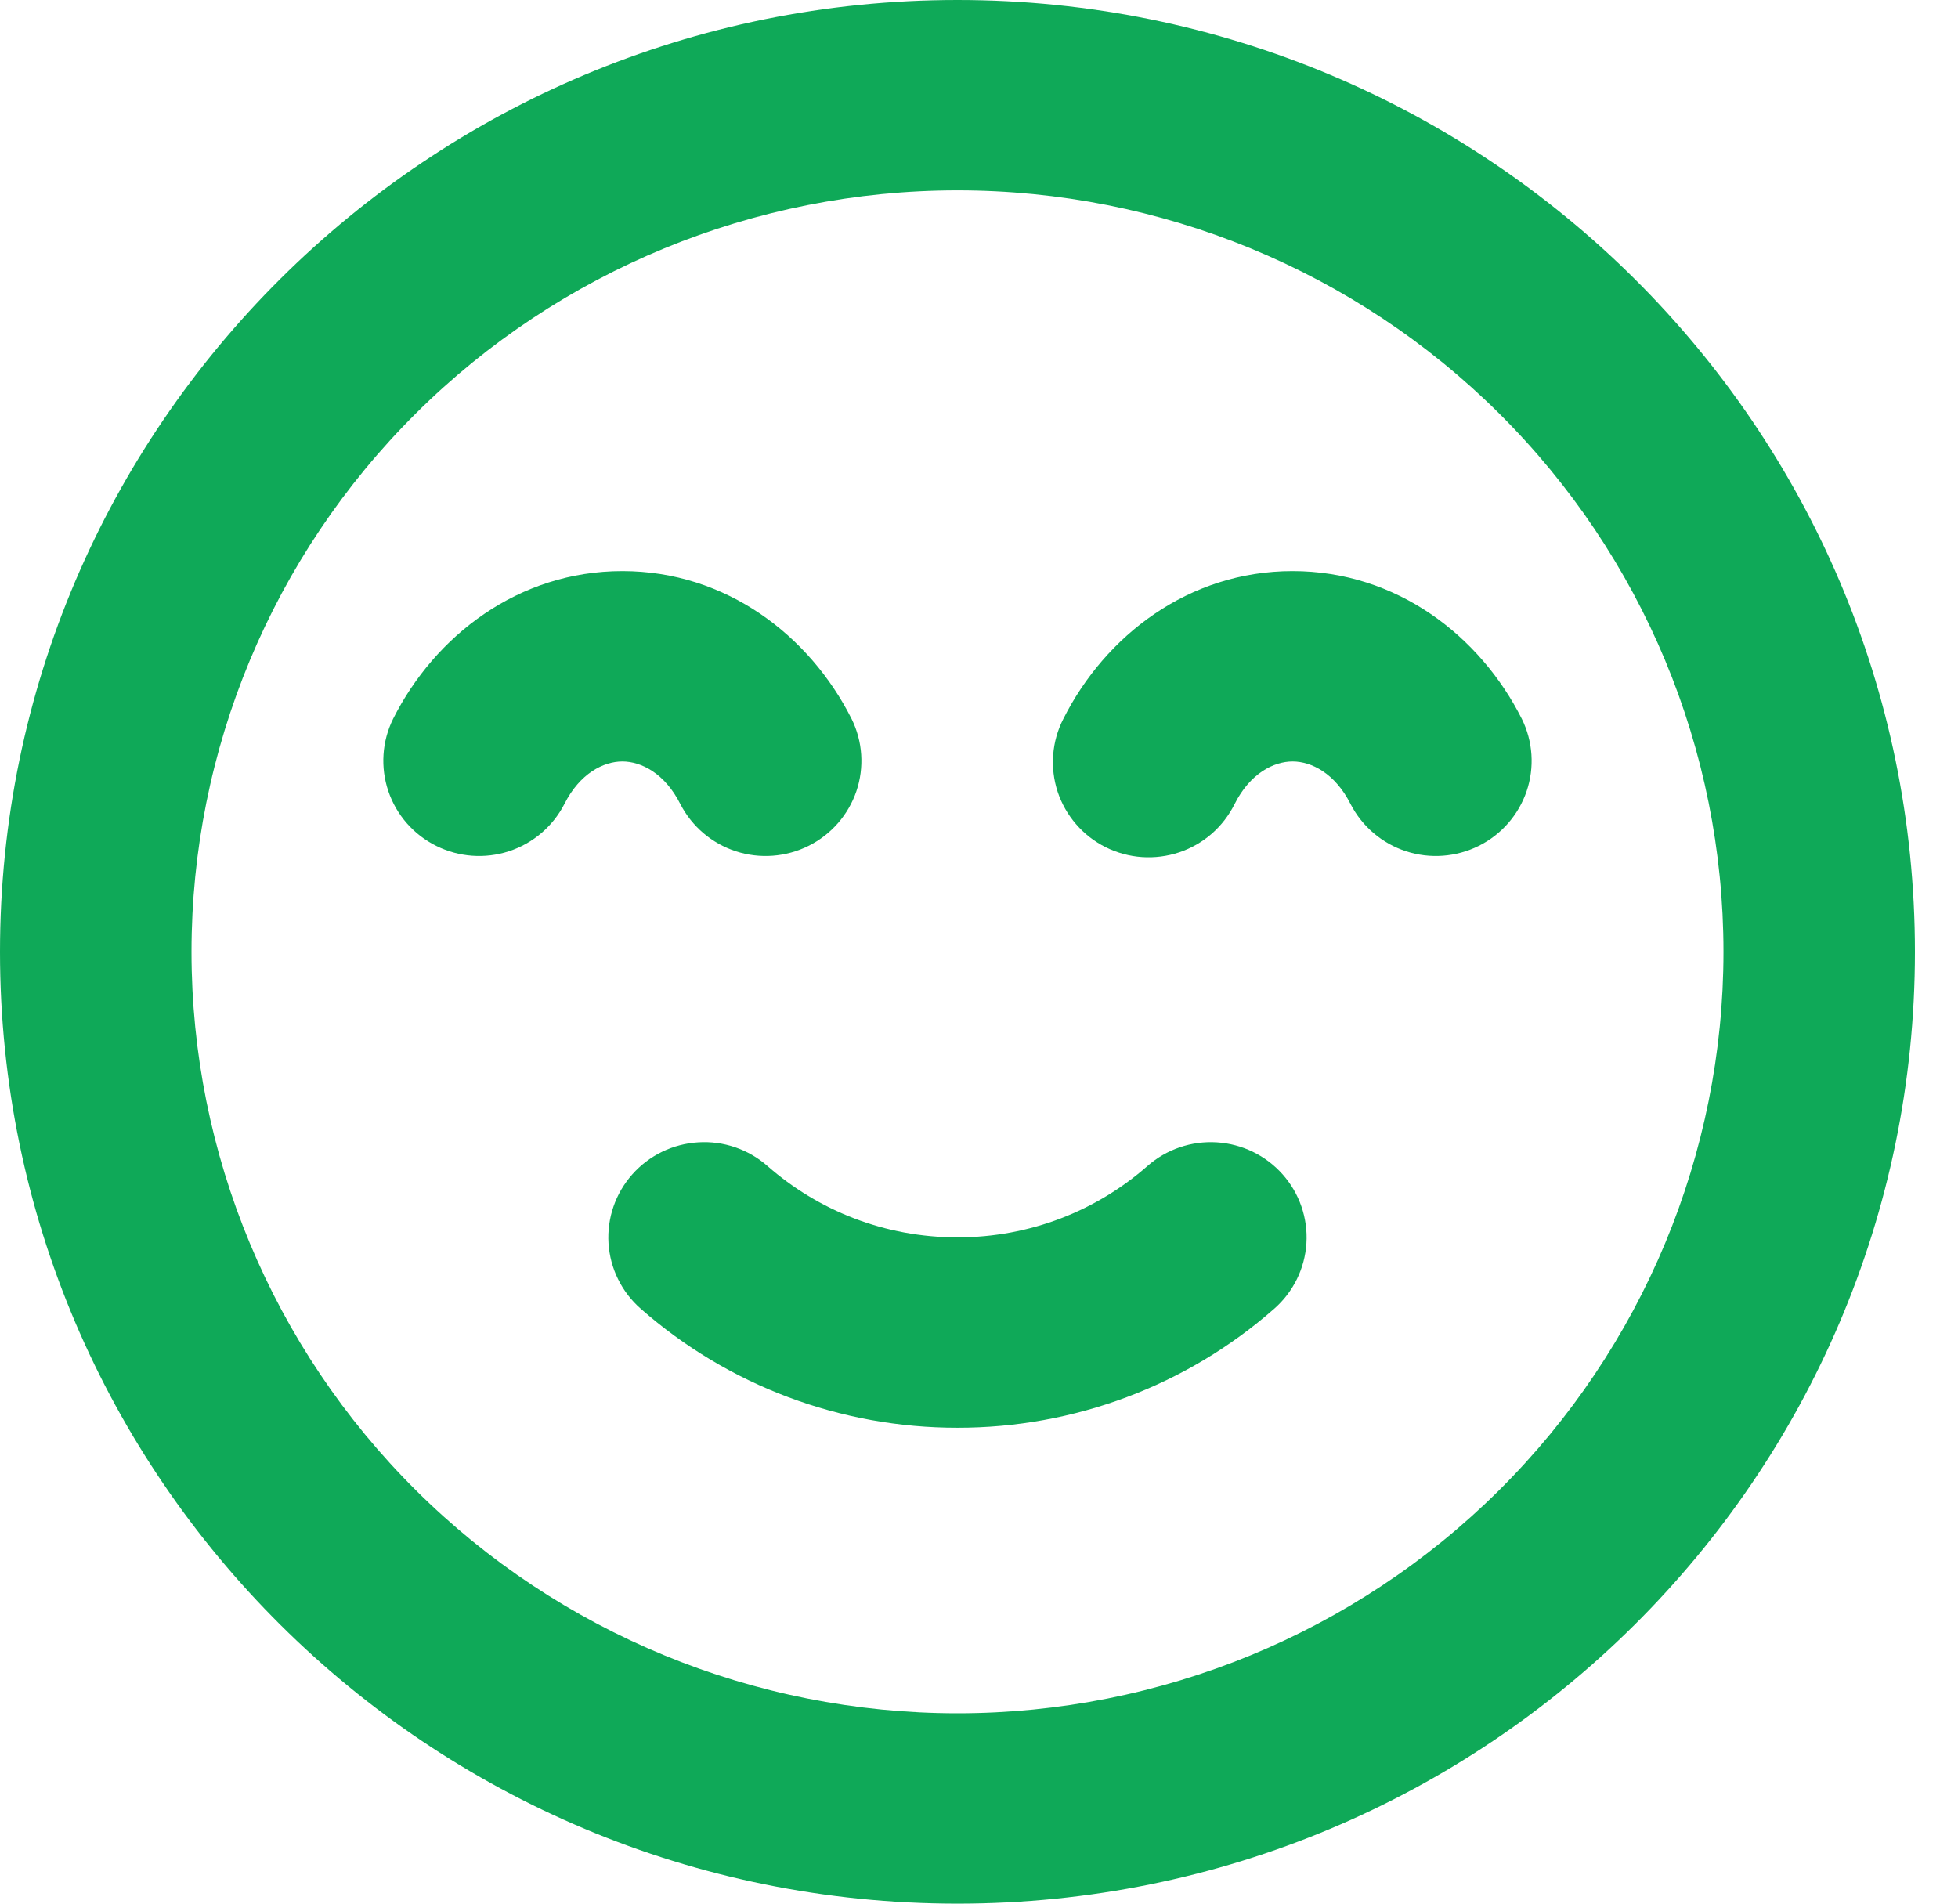 <?xml version="1.0" ?><!DOCTYPE svg  PUBLIC '-//W3C//DTD SVG 1.1//EN'  'http://www.w3.org/Graphics/SVG/1.1/DTD/svg11.dtd'>
	<svg width="36" height="35" viewBox="0 0 36 35" fill="none" xmlns="http://www.w3.org/2000/svg">
	<path fill-rule="evenodd" clip-rule="evenodd" d="M17.604 3.5C13.869 3.5 10.287 4.975 7.646 7.601C5.005 10.226 3.521 13.787 3.521 17.5C3.521 21.213 5.005 24.774 7.646 27.399C10.287 30.025 13.869 31.5 17.604 31.5C21.339 31.5 24.921 30.025 27.563 27.399C30.204 24.774 31.688 21.213 31.688 17.5C31.688 13.787 30.204 10.226 27.563 7.601C24.921 4.975 21.339 3.5 17.604 3.5ZM0 17.5C0 7.835 7.881 0 17.604 0C27.327 0 35.208 7.835 35.208 17.5C35.208 27.165 27.327 35 17.604 35C7.881 35 0 27.165 0 17.5ZM11.443 14C11.099 14 10.661 14.217 10.376 14.784C10.165 15.195 9.798 15.507 9.357 15.651C8.916 15.795 8.435 15.759 8.02 15.552C7.604 15.345 7.288 14.984 7.14 14.546C6.992 14.109 7.023 13.63 7.228 13.216C7.996 11.69 9.529 10.5 11.443 10.5C13.356 10.5 14.888 11.69 15.657 13.216C15.862 13.63 15.894 14.109 15.746 14.546C15.597 14.984 15.281 15.345 14.866 15.552C14.451 15.759 13.97 15.795 13.528 15.651C13.087 15.507 12.721 15.195 12.509 14.784C12.224 14.217 11.788 14 11.443 14ZM23.766 14C23.422 14 22.984 14.217 22.699 14.784C22.596 14.991 22.454 15.176 22.279 15.329C22.104 15.481 21.901 15.597 21.681 15.671C21.46 15.744 21.228 15.774 20.996 15.758C20.764 15.742 20.538 15.68 20.33 15.577C20.122 15.473 19.937 15.33 19.786 15.155C19.634 14.98 19.519 14.777 19.446 14.558C19.374 14.338 19.346 14.107 19.364 13.876C19.382 13.646 19.445 13.422 19.551 13.216C20.32 11.69 21.852 10.5 23.766 10.5C25.679 10.5 27.211 11.69 27.98 13.216C28.185 13.63 28.217 14.109 28.069 14.546C27.92 14.984 27.604 15.345 27.189 15.552C26.773 15.759 26.293 15.795 25.851 15.651C25.41 15.507 25.044 15.195 24.832 14.784C24.547 14.217 24.111 14 23.766 14ZM11.626 21.591C11.779 21.419 11.964 21.278 12.172 21.177C12.38 21.076 12.606 21.017 12.836 21.003C13.067 20.988 13.299 21.019 13.518 21.094C13.736 21.169 13.938 21.285 14.111 21.438C15.044 22.256 16.265 22.75 17.604 22.75C18.944 22.75 20.166 22.256 21.097 21.438C21.447 21.13 21.906 20.974 22.372 21.003C22.838 21.032 23.273 21.243 23.582 21.591C23.892 21.94 24.049 22.395 24.02 22.859C23.991 23.322 23.778 23.755 23.428 24.062C21.821 25.475 19.749 26.253 17.604 26.25C15.459 26.253 13.388 25.475 11.781 24.062C11.607 23.91 11.466 23.726 11.364 23.519C11.262 23.313 11.203 23.088 11.188 22.859C11.174 22.629 11.205 22.399 11.28 22.182C11.355 21.964 11.473 21.764 11.626 21.591Z" fill="#0FA958"/>
</svg>
